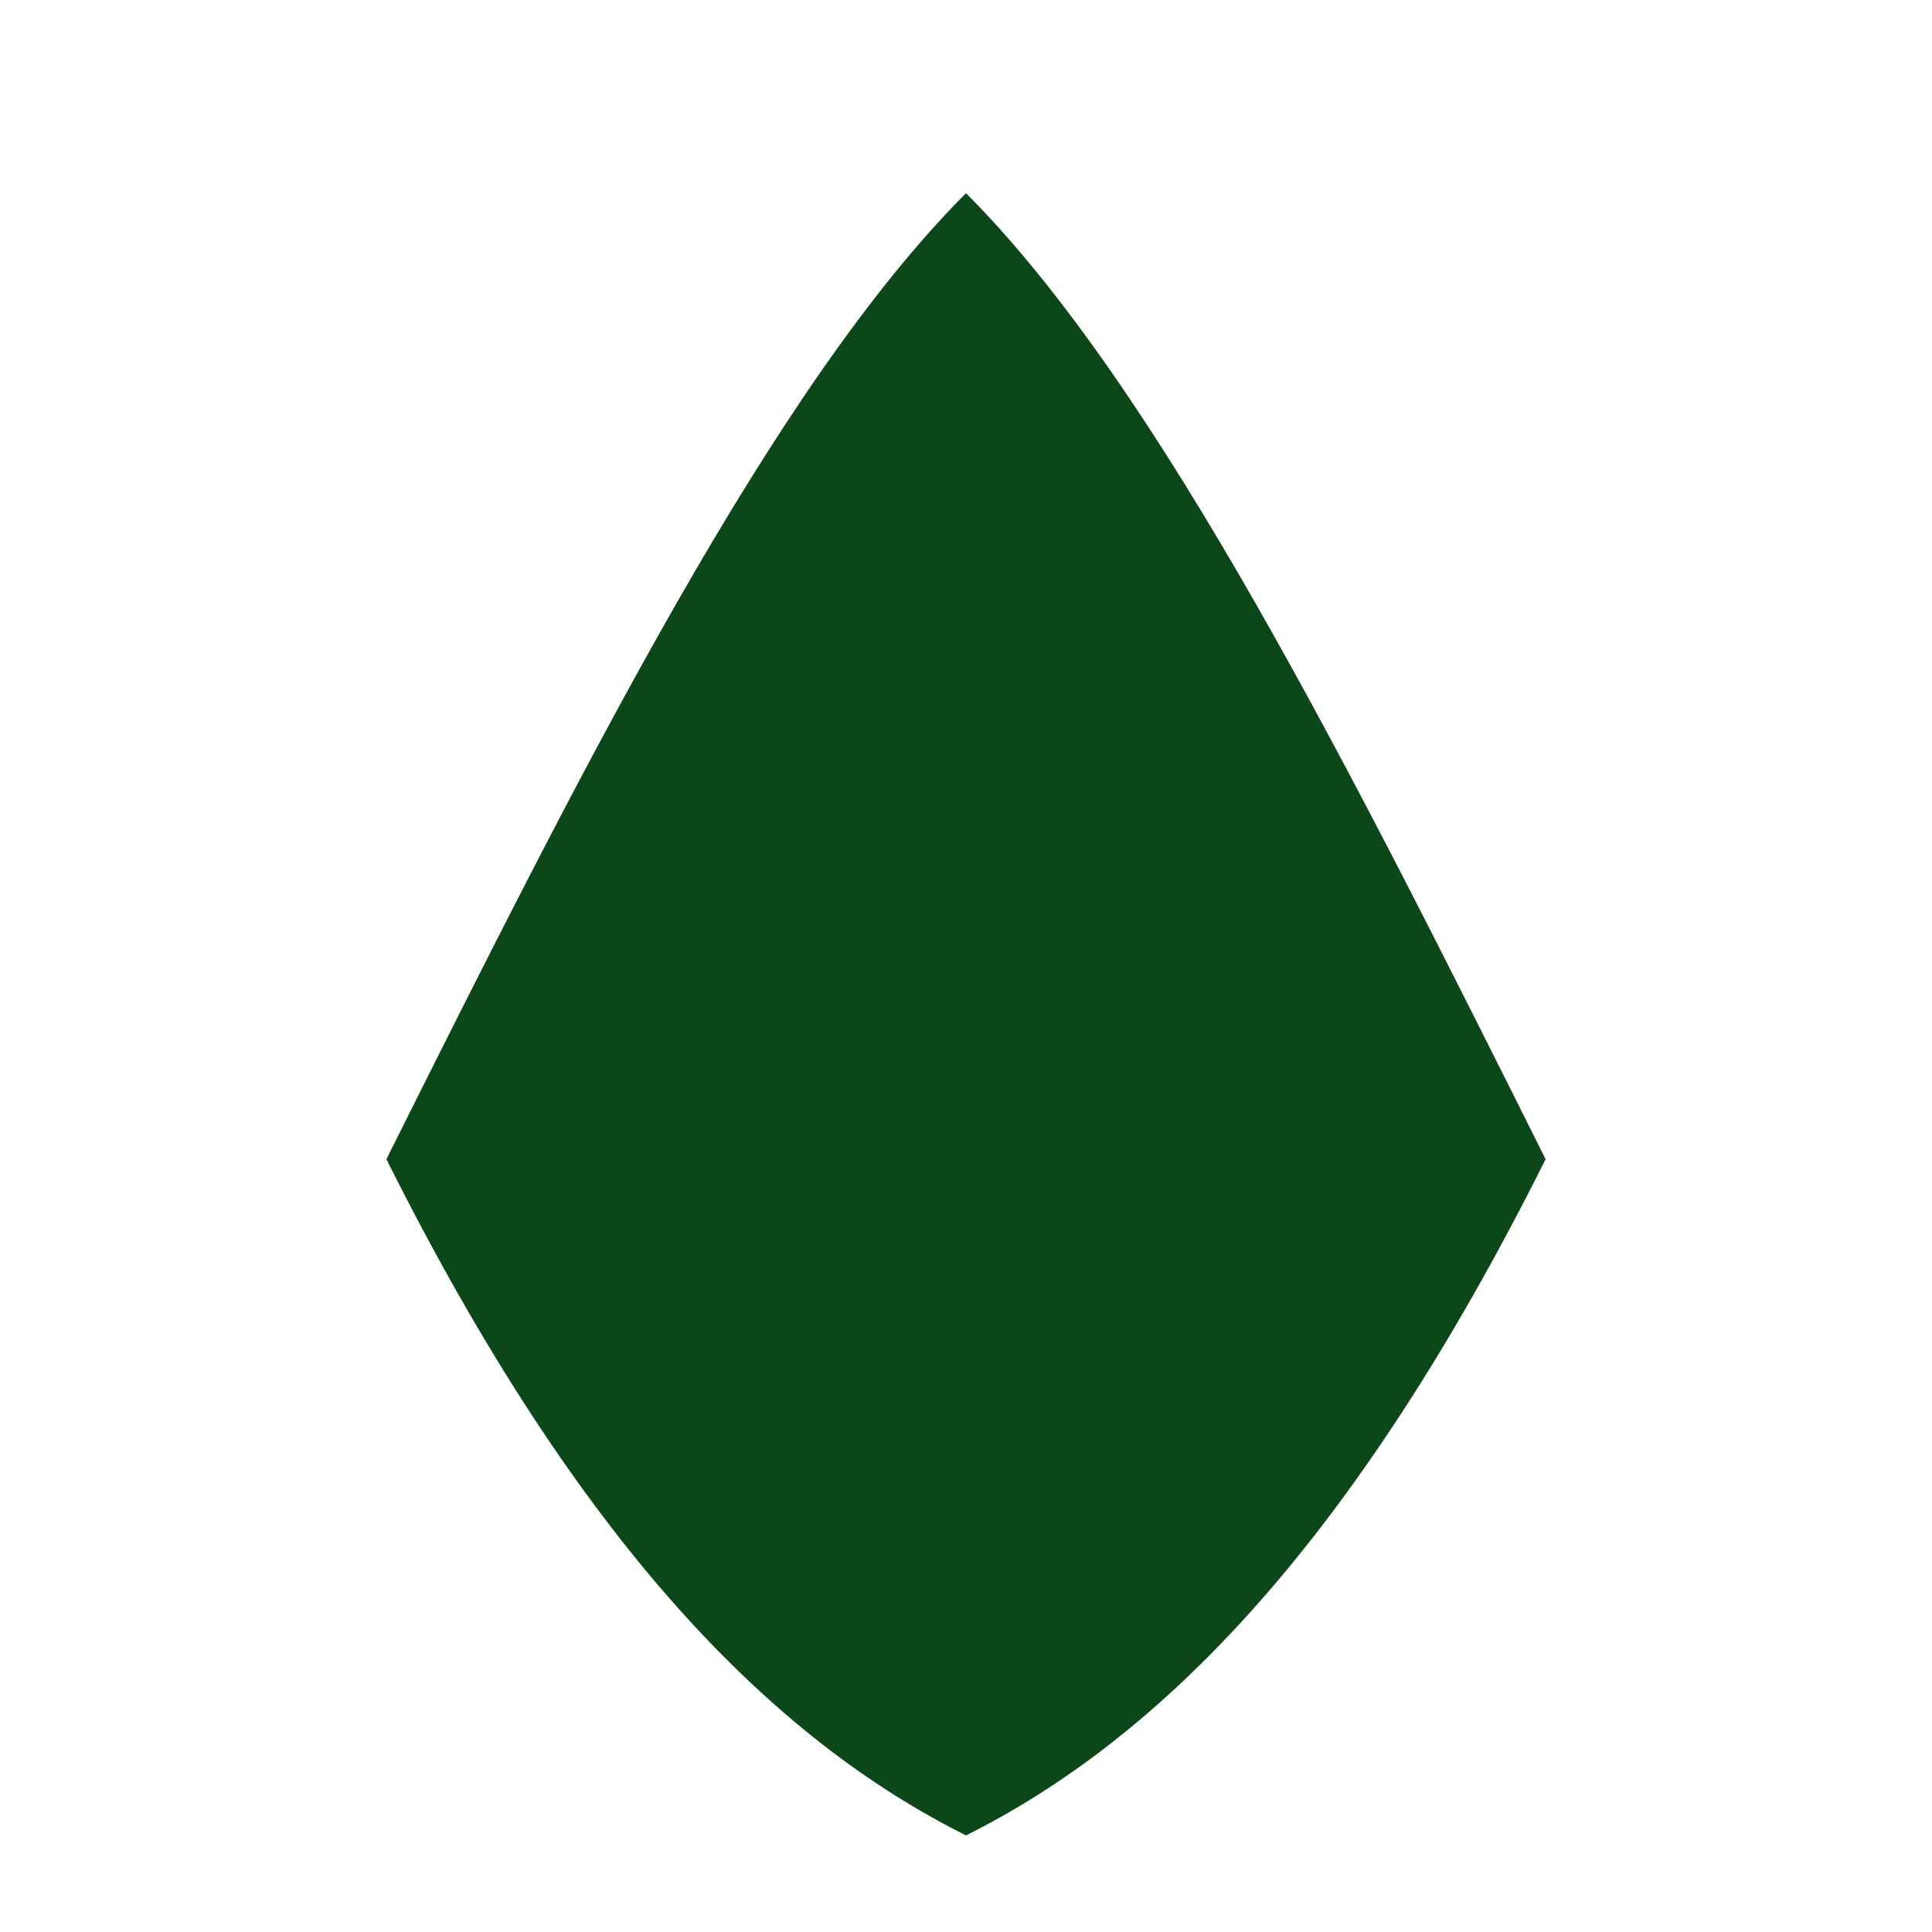 <!-- Sample SVG for a tea leaf (save as .svg and upload to CDN) -->
<svg viewBox="0 0 100 100" xmlns="http://www.w3.org/2000/svg">
  <path d="M50 10C40 20 30 40 20 60C30 80 40 90 50 95C60 90 70 80 80 60C70 40 60 20 50 10Z" 
        fill="#0b4718" />
</svg>